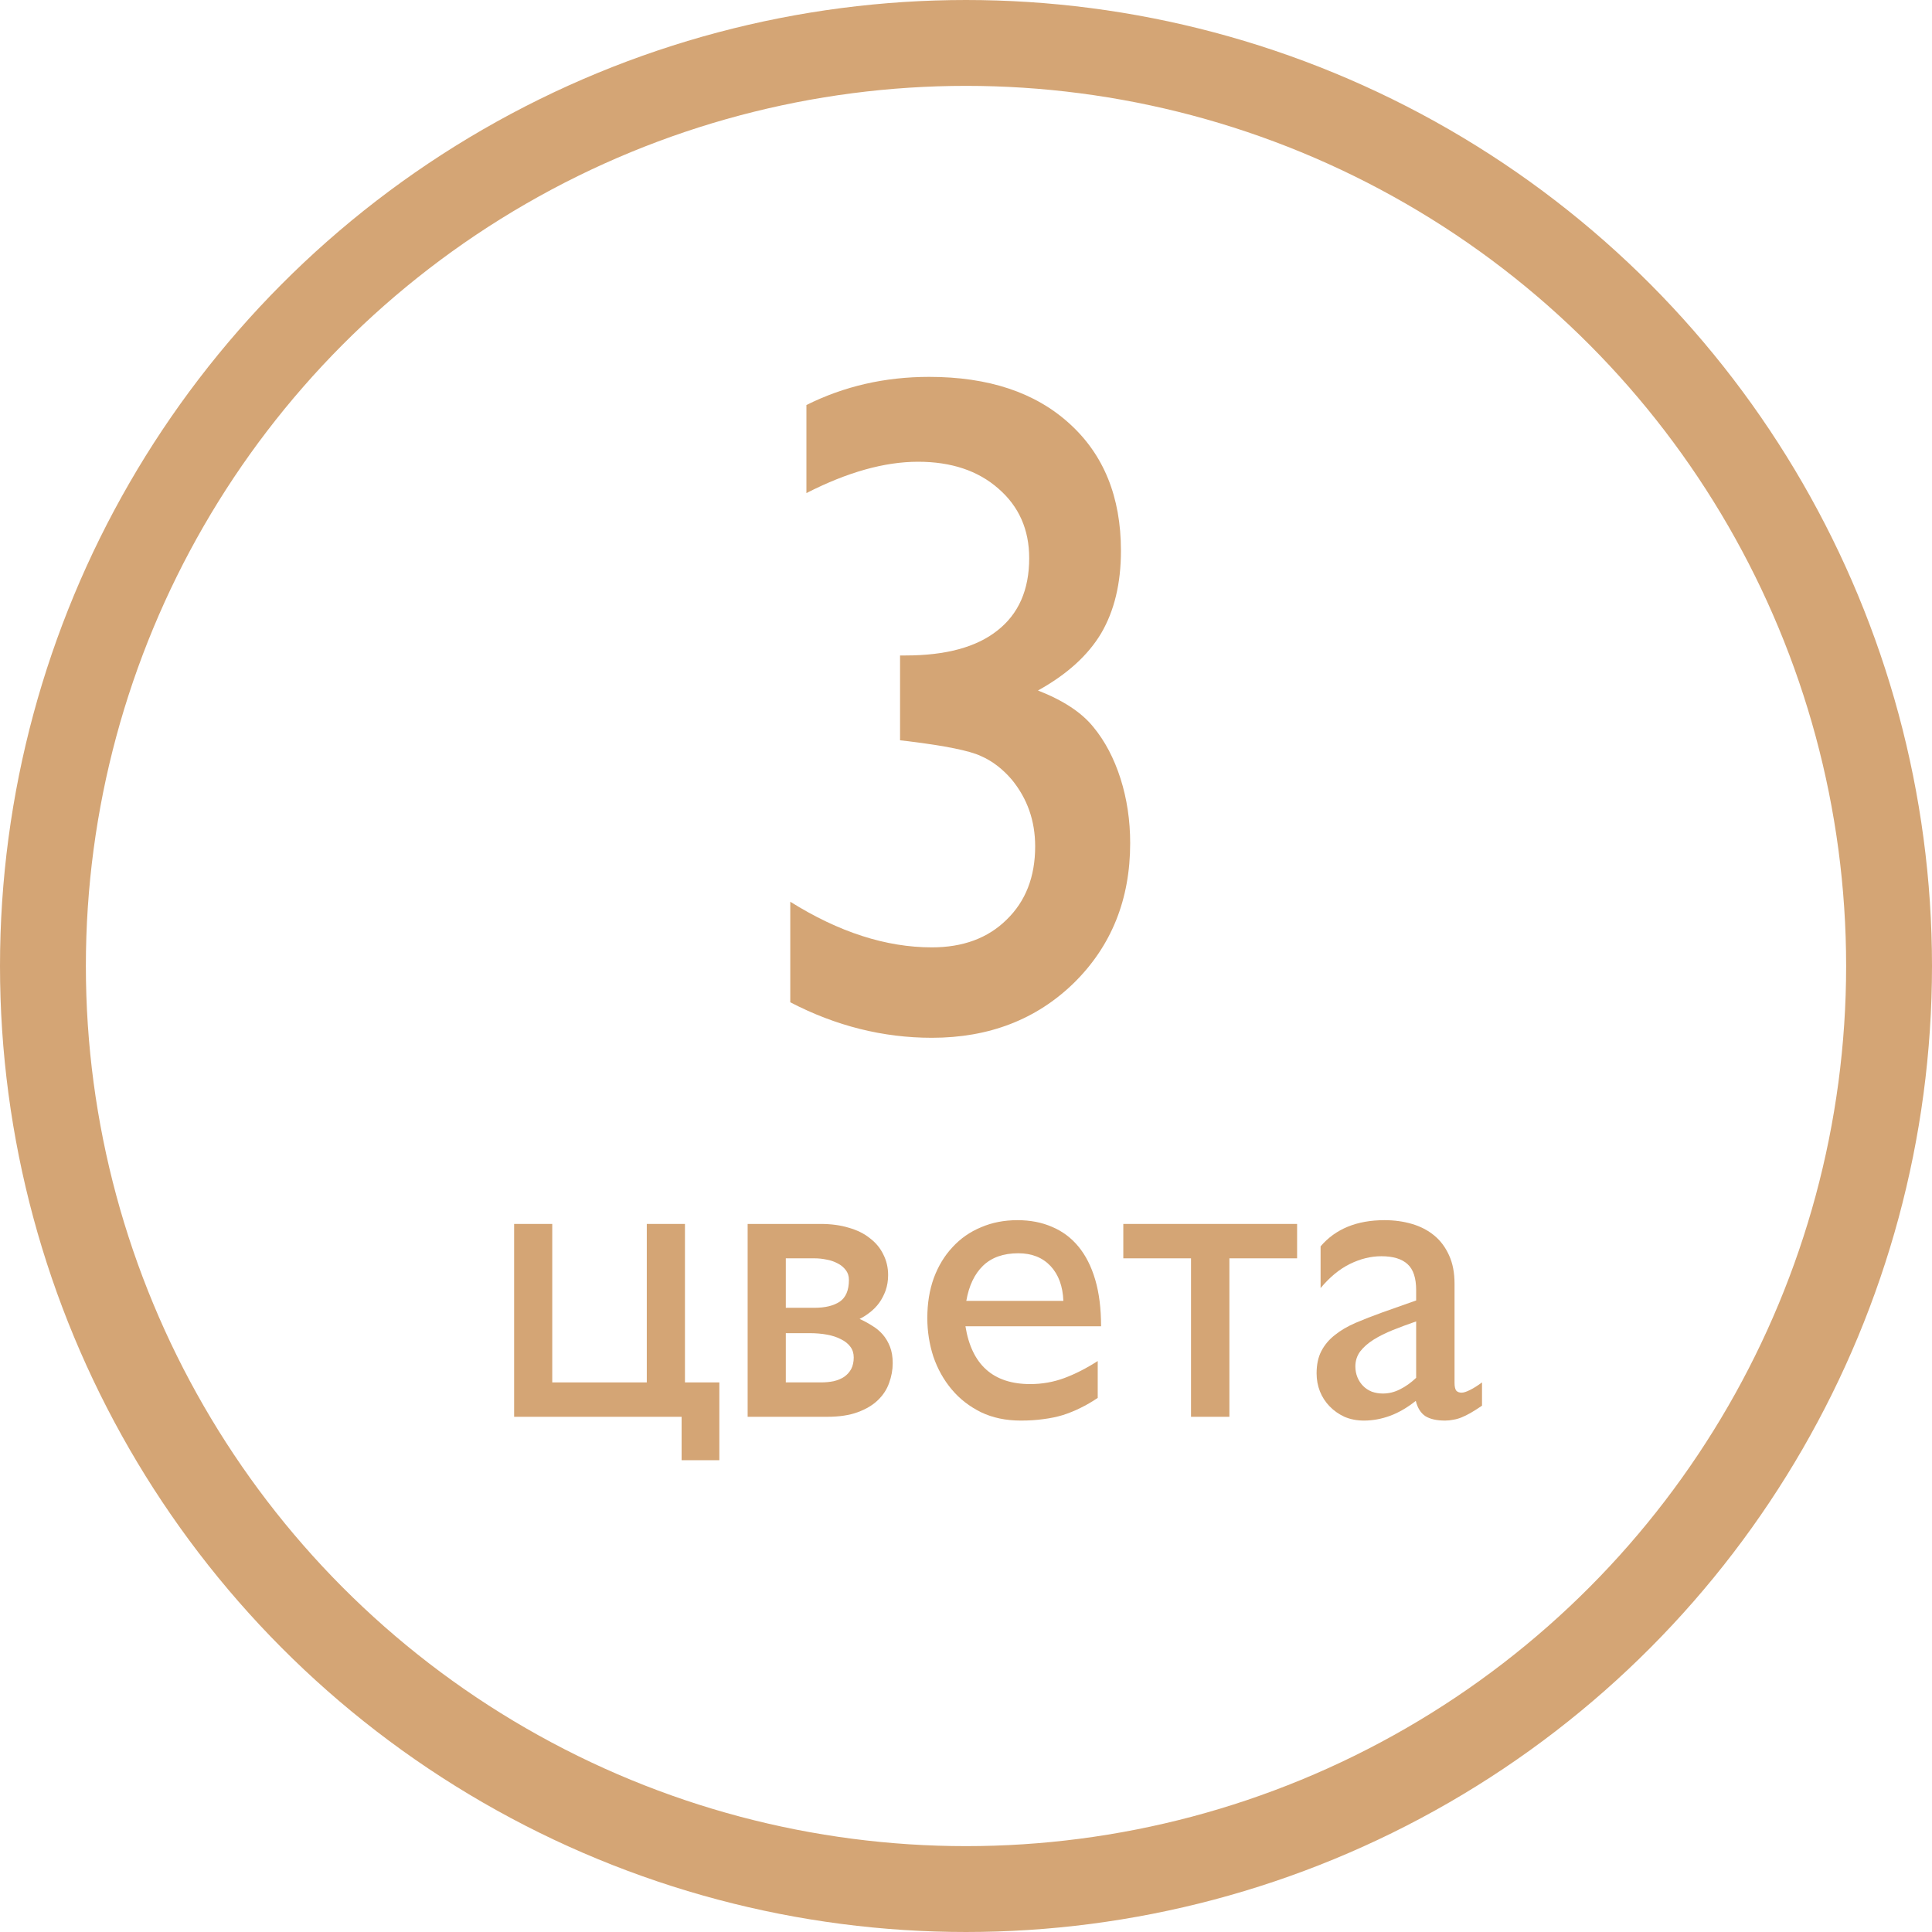 <svg width="45" height="45" viewBox="0 0 45 45" fill="none" xmlns="http://www.w3.org/2000/svg">
<path d="M20.964 15.267H21.093C22.031 15.267 22.744 15.073 23.23 14.687C23.725 14.3 23.972 13.738 23.972 13C23.972 12.334 23.732 11.793 23.252 11.378C22.779 10.963 22.156 10.755 21.383 10.755C20.602 10.755 19.736 10.998 18.783 11.485V9.434C19.657 8.997 20.609 8.778 21.641 8.778C23.023 8.778 24.111 9.14 24.906 9.863C25.708 10.587 26.109 11.575 26.109 12.828C26.109 13.587 25.955 14.228 25.648 14.751C25.34 15.267 24.849 15.711 24.176 16.083C24.763 16.312 25.193 16.595 25.465 16.932C25.737 17.261 25.948 17.662 26.099 18.135C26.249 18.607 26.324 19.109 26.324 19.639C26.324 20.949 25.887 22.034 25.014 22.894C24.14 23.746 23.037 24.172 21.705 24.172C20.566 24.172 19.467 23.896 18.407 23.345V21.003C19.539 21.712 20.638 22.066 21.705 22.066C22.428 22.066 23.009 21.852 23.445 21.422C23.889 20.992 24.111 20.423 24.111 19.714C24.111 19.119 23.929 18.6 23.564 18.156C23.349 17.906 23.109 17.723 22.844 17.608C22.586 17.487 22.024 17.372 21.157 17.265L20.964 17.243V15.267Z" fill="#D4A575"/>
<path d="M32.985 30.29V30.051C32.985 29.768 32.919 29.566 32.785 29.445C32.652 29.322 32.448 29.26 32.175 29.26C31.931 29.26 31.686 29.32 31.442 29.44C31.201 29.558 30.974 29.745 30.759 30.002V29.03C31.107 28.623 31.604 28.42 32.248 28.42C32.476 28.42 32.689 28.449 32.888 28.508C33.086 28.566 33.259 28.656 33.405 28.776C33.552 28.897 33.667 29.051 33.752 29.24C33.837 29.426 33.879 29.645 33.879 29.899V32.209C33.879 32.294 33.892 32.354 33.918 32.39C33.947 32.422 33.99 32.438 34.045 32.438C34.09 32.438 34.156 32.417 34.24 32.375C34.325 32.333 34.418 32.274 34.519 32.199V32.741C34.418 32.81 34.328 32.867 34.25 32.912C34.175 32.954 34.105 32.989 34.04 33.015C33.975 33.041 33.911 33.059 33.85 33.068C33.791 33.081 33.727 33.088 33.659 33.088C33.464 33.088 33.311 33.054 33.2 32.985C33.093 32.914 33.018 32.795 32.976 32.629C32.78 32.785 32.582 32.901 32.38 32.976C32.178 33.05 31.975 33.088 31.77 33.088C31.604 33.088 31.452 33.059 31.315 33C31.182 32.938 31.066 32.857 30.969 32.756C30.871 32.655 30.796 32.539 30.744 32.409C30.692 32.276 30.666 32.136 30.666 31.989C30.666 31.784 30.703 31.61 30.778 31.467C30.853 31.324 30.957 31.2 31.091 31.096C31.224 30.988 31.385 30.894 31.574 30.812C31.763 30.731 31.971 30.65 32.199 30.568L32.985 30.29ZM32.985 30.778C32.797 30.843 32.616 30.91 32.443 30.979C32.274 31.047 32.124 31.122 31.994 31.203C31.864 31.285 31.76 31.376 31.682 31.477C31.607 31.578 31.569 31.695 31.569 31.828C31.569 31.919 31.586 32.004 31.618 32.082C31.651 32.16 31.695 32.227 31.75 32.282C31.805 32.338 31.872 32.382 31.95 32.414C32.032 32.443 32.118 32.458 32.209 32.458C32.349 32.458 32.482 32.425 32.609 32.36C32.74 32.295 32.865 32.206 32.985 32.092V30.778Z" fill="#D4A575"/>
<path d="M28.635 29.309V33H27.741V29.309H26.164V28.508H30.212V29.309H28.635Z" fill="#D4A575"/>
<path d="M22.487 30.891C22.631 31.789 23.134 32.238 23.996 32.238C24.273 32.238 24.538 32.191 24.792 32.097C25.046 32.002 25.305 31.87 25.568 31.701V32.56C25.432 32.652 25.297 32.73 25.163 32.795C25.033 32.86 24.896 32.915 24.753 32.961C24.613 33.003 24.463 33.034 24.304 33.054C24.144 33.077 23.968 33.088 23.776 33.088C23.428 33.088 23.119 33.023 22.849 32.893C22.578 32.759 22.351 32.582 22.165 32.36C21.98 32.139 21.838 31.885 21.74 31.599C21.646 31.309 21.599 31.009 21.599 30.7C21.599 30.358 21.649 30.047 21.75 29.768C21.854 29.488 21.999 29.248 22.185 29.05C22.37 28.848 22.591 28.693 22.849 28.586C23.106 28.475 23.389 28.42 23.698 28.42C23.998 28.42 24.266 28.472 24.504 28.576C24.745 28.677 24.95 28.83 25.119 29.035C25.288 29.24 25.419 29.497 25.51 29.807C25.601 30.116 25.646 30.477 25.646 30.891H22.487ZM24.768 30.3C24.755 29.958 24.655 29.688 24.47 29.489C24.284 29.291 24.034 29.191 23.718 29.191C23.373 29.191 23.099 29.287 22.898 29.48C22.699 29.672 22.569 29.945 22.507 30.3H24.768Z" fill="#D4A575"/>
<path d="M17.414 33V28.508H19.113C19.357 28.508 19.576 28.537 19.768 28.596C19.963 28.651 20.127 28.732 20.261 28.84C20.398 28.944 20.502 29.069 20.573 29.216C20.648 29.362 20.686 29.523 20.686 29.699C20.686 29.829 20.666 29.95 20.627 30.061C20.588 30.168 20.537 30.264 20.476 30.349C20.414 30.433 20.342 30.506 20.261 30.568C20.183 30.63 20.103 30.681 20.021 30.72C20.122 30.765 20.218 30.817 20.31 30.876C20.404 30.931 20.487 31 20.559 31.081C20.63 31.162 20.687 31.259 20.73 31.369C20.772 31.477 20.793 31.604 20.793 31.75C20.793 31.906 20.765 32.059 20.71 32.209C20.658 32.359 20.572 32.492 20.451 32.609C20.331 32.727 20.173 32.821 19.977 32.893C19.785 32.964 19.548 33 19.265 33H17.414ZM18.303 29.309V30.461H18.972C19.219 30.461 19.414 30.414 19.558 30.319C19.701 30.222 19.773 30.052 19.773 29.811C19.773 29.72 19.748 29.644 19.699 29.582C19.65 29.517 19.587 29.465 19.509 29.426C19.431 29.384 19.344 29.354 19.25 29.338C19.156 29.318 19.063 29.309 18.972 29.309H18.303ZM18.303 31.052V32.199H19.113C19.224 32.199 19.326 32.19 19.421 32.17C19.515 32.147 19.597 32.113 19.665 32.067C19.733 32.019 19.787 31.958 19.826 31.887C19.865 31.812 19.885 31.722 19.885 31.618C19.885 31.52 19.859 31.438 19.807 31.369C19.755 31.297 19.681 31.239 19.587 31.193C19.496 31.145 19.387 31.109 19.26 31.086C19.136 31.063 19.001 31.052 18.855 31.052H18.303Z" fill="#D4A575"/>
<path d="M11.975 33V28.508H12.863V32.199H15.065V28.508H15.954V32.199H16.755V34.011H15.876V33H11.975Z" fill="#D4A575"/>
<circle cx="22.5" cy="22.5" r="21.5" stroke="#D4A575" stroke-width="2"/>
</svg>
